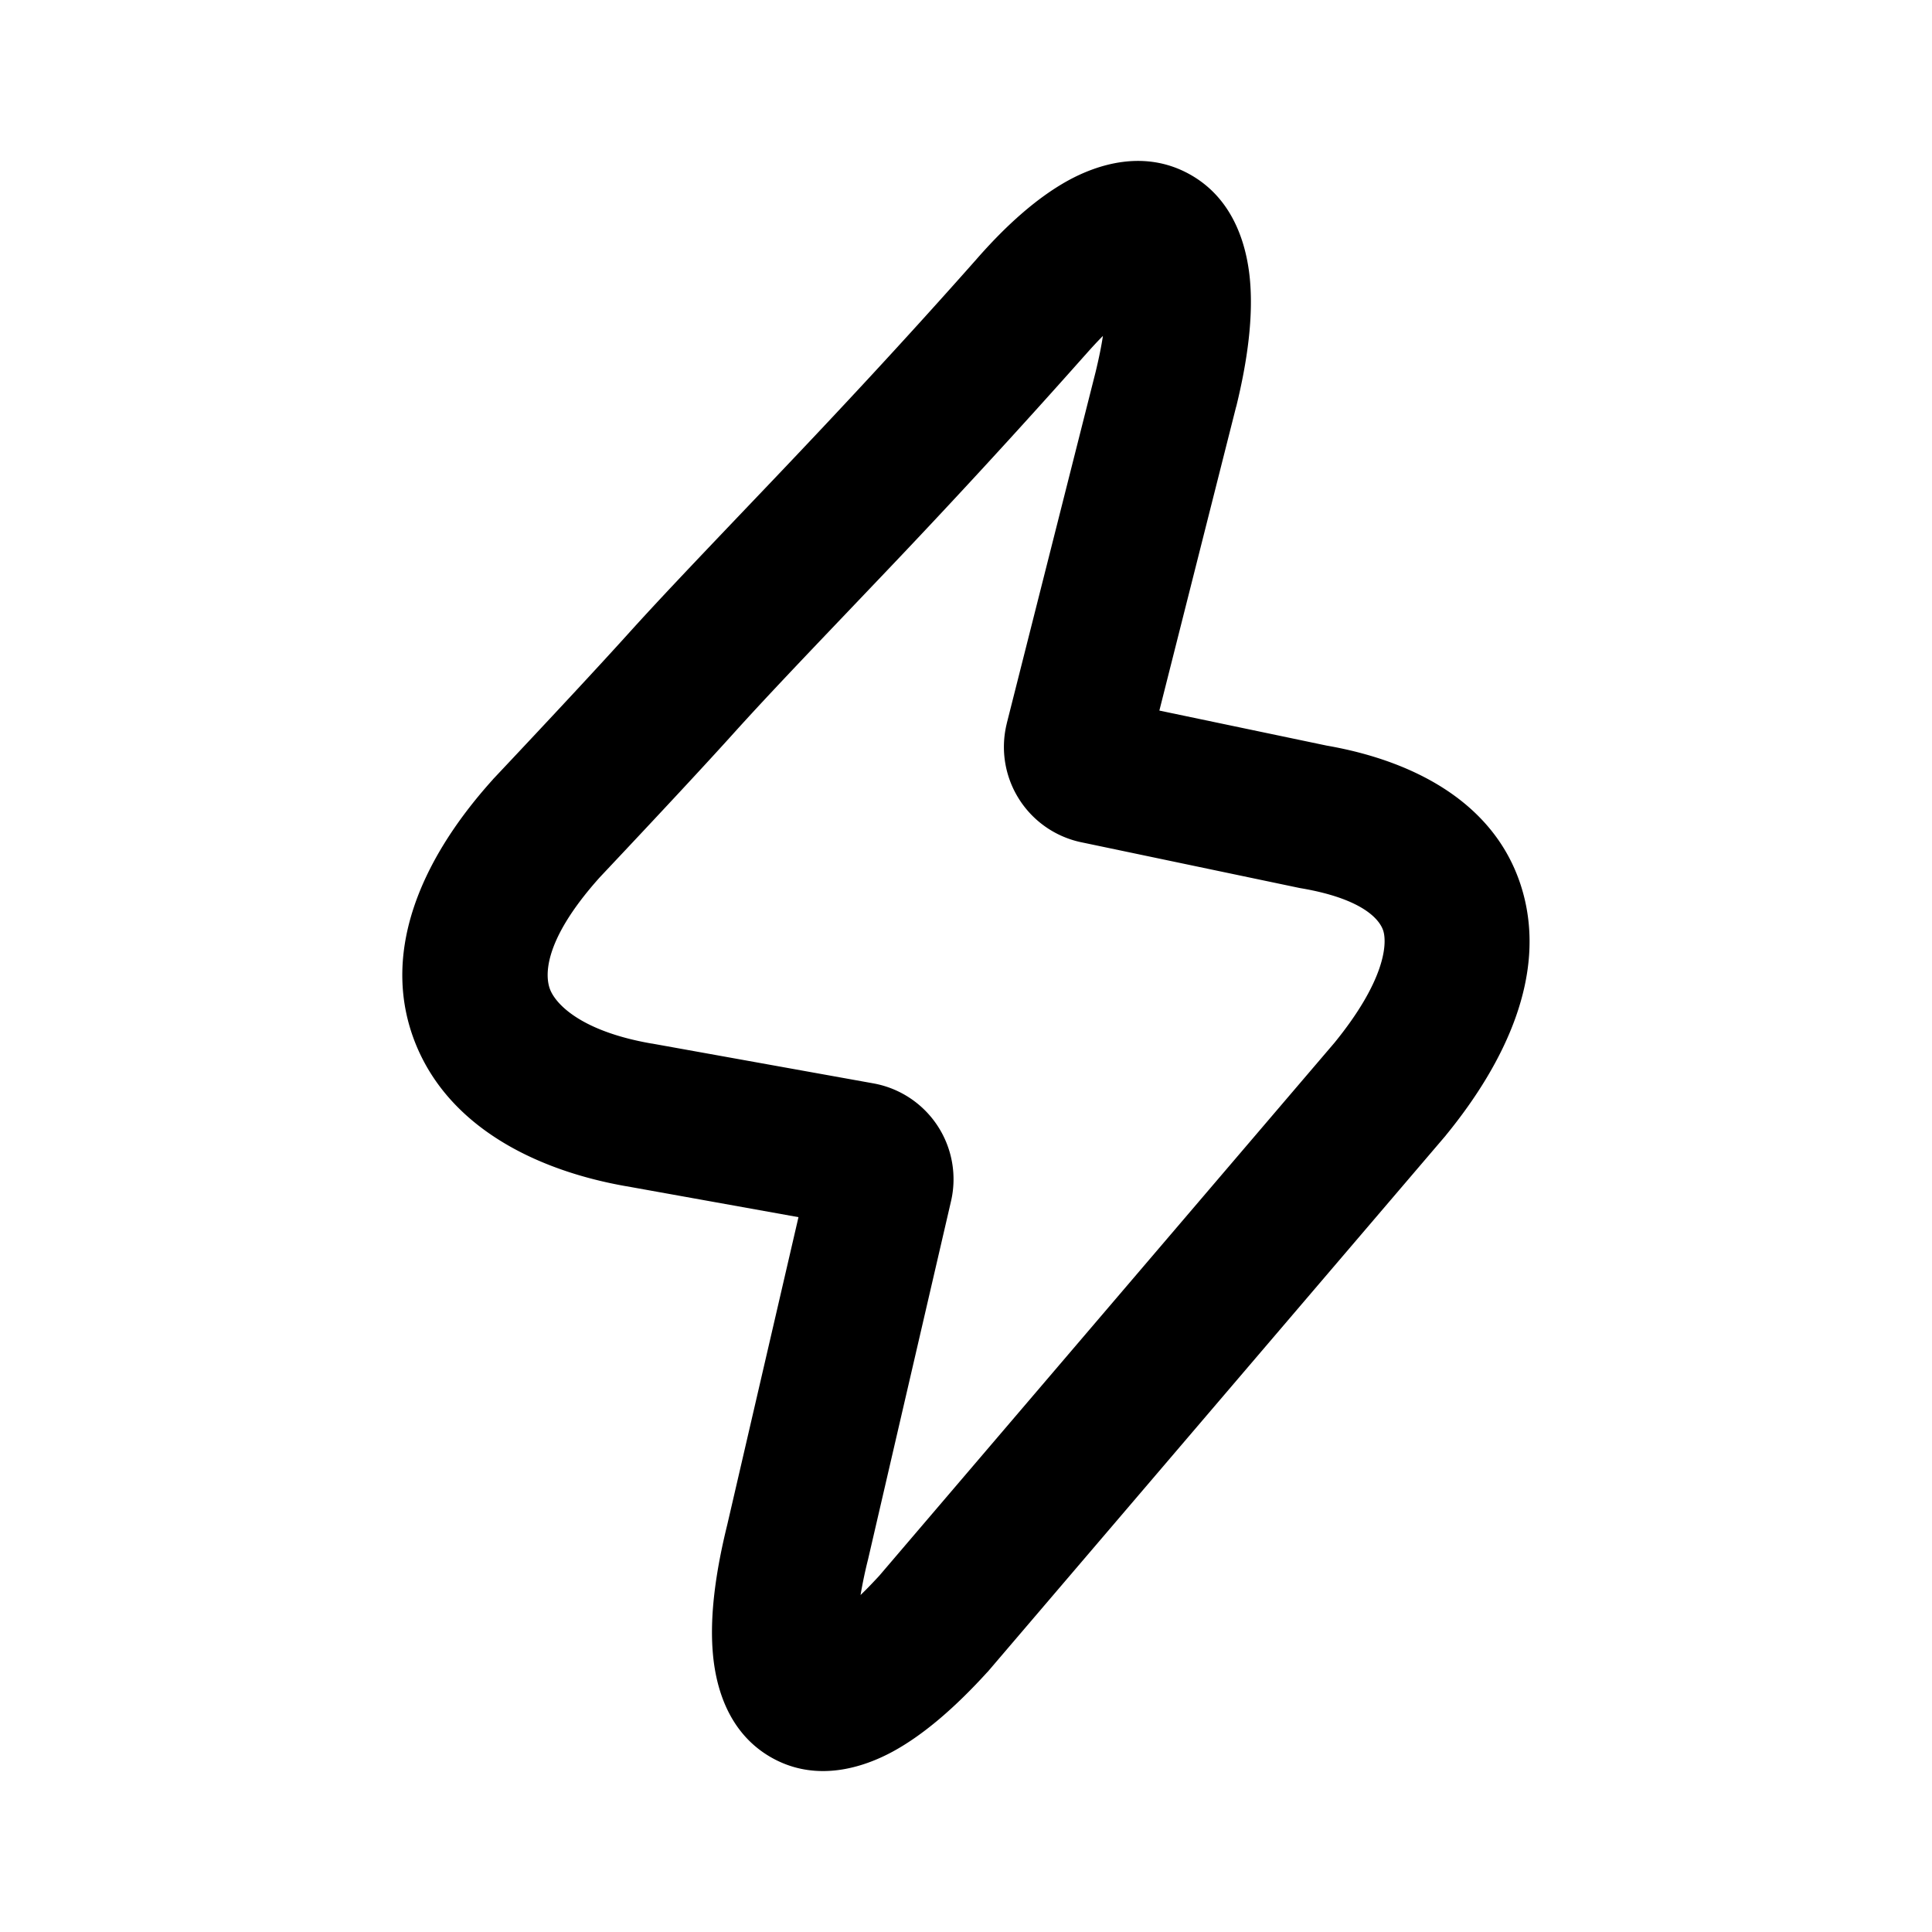 <svg xmlns="http://www.w3.org/2000/svg" width="24" height="24" fill="currentColor" viewBox="0 0 24 24"><path fill-rule="evenodd" d="M15.527 3.473c.042.455-.026.991-.17 1.578l-.002.004-.953 3.772 2.078.435c1.132.197 2.144.749 2.441 1.833.28 1.022-.209 2.09-.959 3.007l-.006.008-5.685 6.656-.01.01c-.387.425-.782.772-1.173.984-.36.195-.955.396-1.524.062-.548-.323-.684-.922-.712-1.328-.032-.448.04-.976.182-1.552l.885-3.822-2.137-.384H7.78c-1.092-.191-2.18-.714-2.609-1.75-.45-1.09.014-2.262.949-3.3l.007-.009.007-.007C6.9 8.857 7.45 8.264 7.789 7.889c.392-.435.854-.919 1.373-1.464l.472-.495c.72-.757 1.549-1.64 2.492-2.705.366-.42.75-.765 1.138-.98.363-.2.943-.393 1.507-.084.556.304.717.89.756 1.312Zm-1.826.7c-.07.07-.143.149-.221.238l-.005.005A103.39 103.39 0 0 1 10.94 7.17l-.487.511c-.515.54-.953 1-1.326 1.413-.351.39-.911.992-1.675 1.803-.74.824-.674 1.261-.616 1.401.08.192.405.517 1.257.665h.004l2.752.495a1.21 1.21 0 0 1 .963 1.472l-1.028 4.438a5.832 5.832 0 0 0-.094.446c.073-.07.15-.15.233-.24l5.653-6.619c.626-.768.655-1.22.61-1.384-.026-.095-.174-.392-1.025-.537l-.017-.003-2.697-.565a1.21 1.21 0 0 1-.942-1.472l.002-.01 1.104-4.367c.04-.166.07-.313.09-.444Z" clip-rule="evenodd"/></svg>
